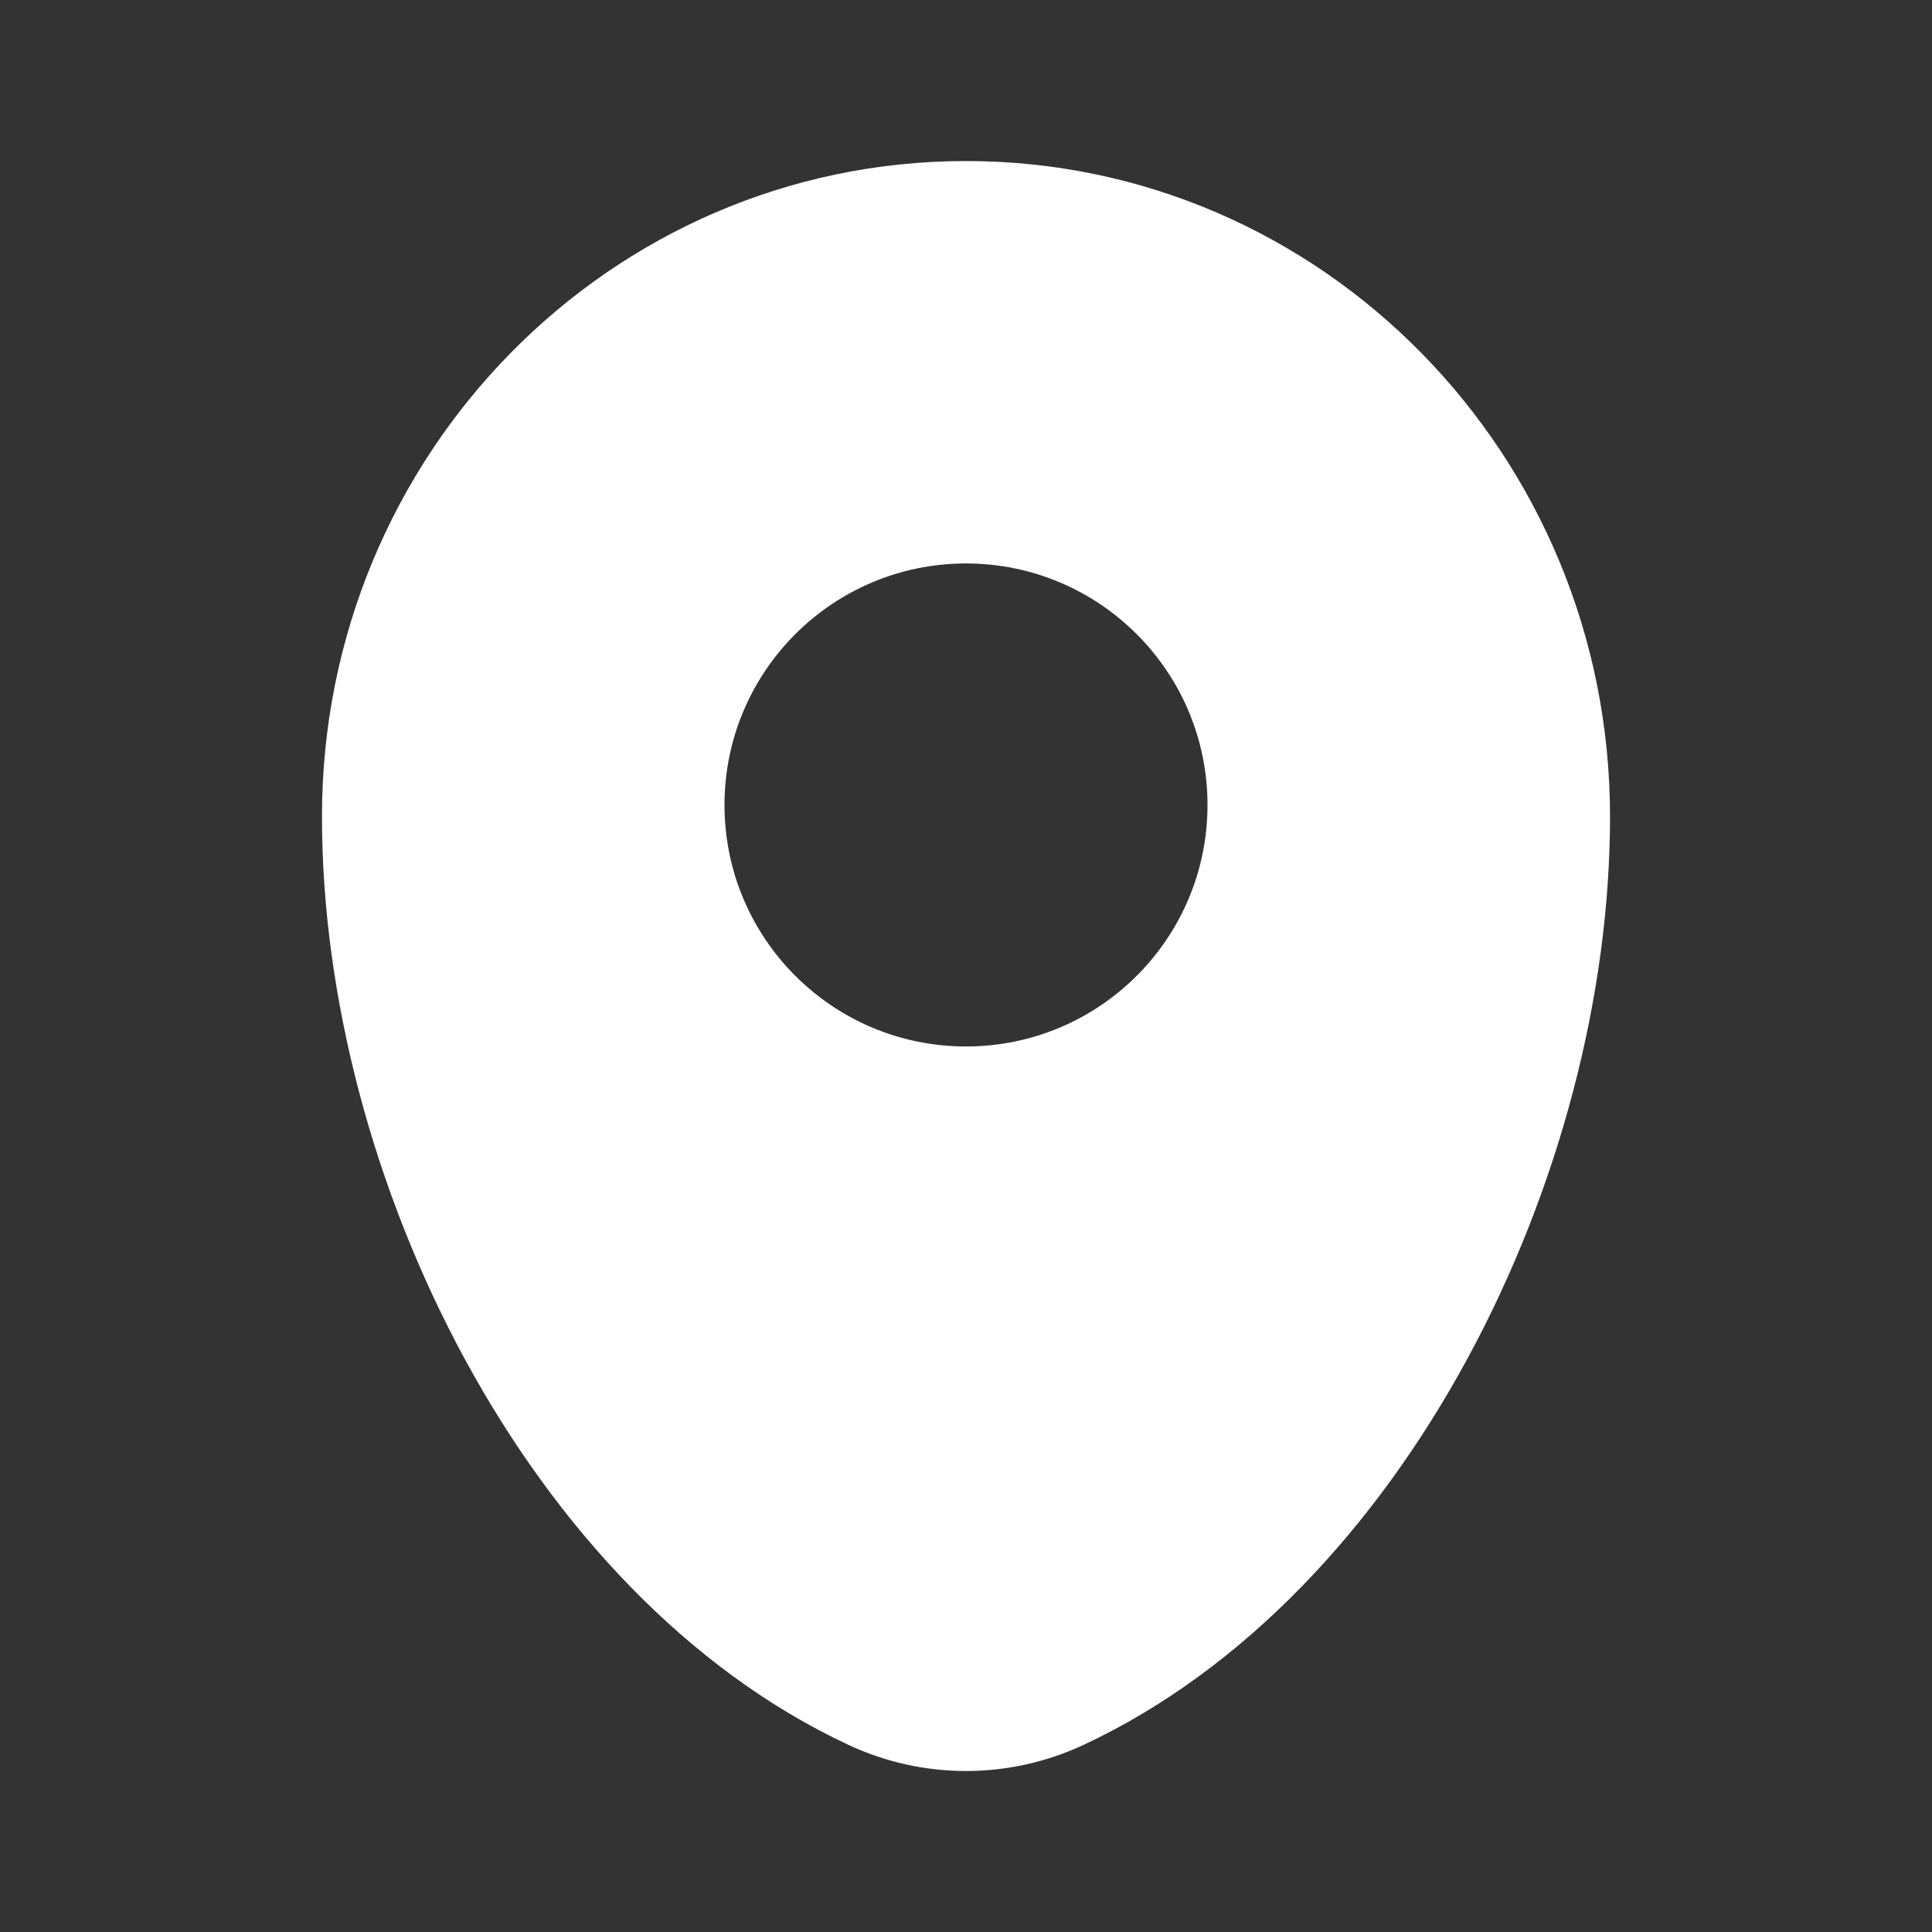 <svg width="20" height="20" viewBox="0 0 20 20" fill="none" xmlns="http://www.w3.org/2000/svg">
<rect x="0" y="0" width="20" height="20" fill="#333333" stroke="none"/>
<path fill-rule="evenodd" clip-rule="evenodd" d="M10 1.667C6.318 1.667 3.333 4.705 3.333 8.453C3.333 12.171 5.461 16.51 8.781 18.062C9.555 18.424 10.445 18.424 11.219 18.062C14.539 16.51 16.667 12.171 16.667 8.453C16.667 4.705 13.682 1.667 10 1.667ZM12.5 8.333C12.5 9.714 11.381 10.833 10 10.833C8.619 10.833 7.5 9.714 7.5 8.333C7.5 6.953 8.619 5.833 10 5.833C11.381 5.833 12.5 6.953 12.5 8.333Z" fill="white"/>
</svg>
